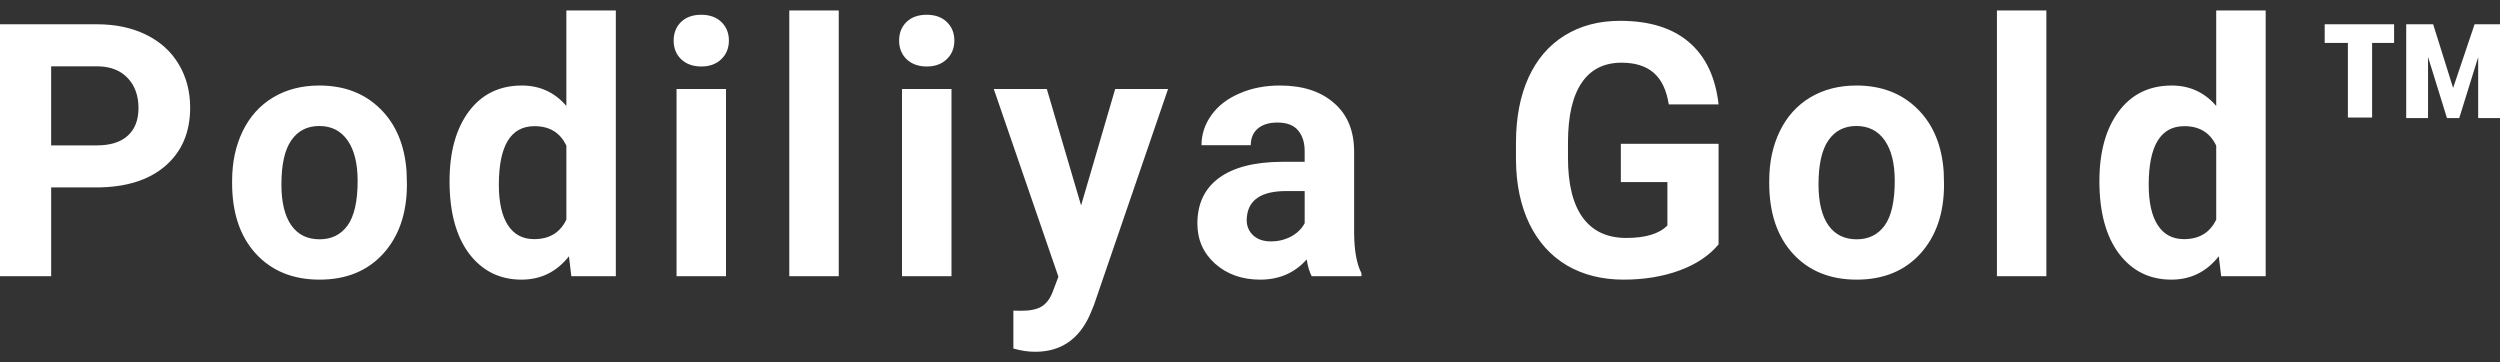 <svg xmlns="http://www.w3.org/2000/svg" width="200" height="29" viewBox="0 0 200 29">
    <rect x="0" y="0" width="200" height="29" fill="#333333" stroke="none"/>
    <path fill="#FFF" d="M83.745 7.119l2.742 9.314 2.728-9.314h4.23l-5.935 17.3-.328.789c-.882 1.956-2.337 2.934-4.365 2.934-.573 0-1.156-.088-1.747-.263v-3.03l.601.013c.746 0 1.3-.115 1.664-.346.373-.23.664-.614.873-1.149l.464-1.232-5.17-15.016h4.243zM25.54 6.842c1.993 0 3.617.618 4.871 1.854 1.264 1.237 1.97 2.916 2.115 5.038l.027 1.025c0 2.297-.632 4.142-1.897 5.536-1.263 1.384-2.96 2.076-5.088 2.076s-3.829-.692-5.102-2.076c-1.264-1.384-1.897-3.267-1.897-5.647v-.18c0-1.486.282-2.81.846-3.972.564-1.163 1.373-2.062 2.428-2.7 1.065-.636 2.297-.954 3.697-.954zM49.266.835v21.259h-3.56l-.19-1.592c-.984 1.246-2.248 1.869-3.794 1.869-1.737 0-3.133-.692-4.189-2.076-1.046-1.394-1.569-3.327-1.569-5.8 0-2.334.514-4.193 1.542-5.577 1.037-1.384 2.45-2.076 4.243-2.076 1.437 0 2.625.544 3.56 1.633V.835h3.957zm53.128 6.007c1.82 0 3.262.466 4.325 1.398 1.074.922 1.611 2.223 1.611 3.903v6.49c.009 1.422.205 2.497.587 3.226v.235h-3.985c-.182-.36-.313-.807-.395-1.343-.955 1.08-2.196 1.62-3.724 1.62-1.447 0-2.648-.425-3.603-1.274-.946-.848-1.419-1.919-1.419-3.21 0-1.588.578-2.806 1.734-3.654 1.163-.85 2.842-1.278 5.034-1.288h1.814v-.858c0-.692-.177-1.245-.532-1.66-.346-.416-.896-.623-1.651-.623-.664 0-1.187.161-1.569.484-.373.323-.559.766-.559 1.329H96.12c0-.868.264-1.67.791-2.408.528-.739 1.273-1.315 2.238-1.73.964-.425 2.046-.637 3.246-.637zM129.6 1.666c2.356 0 4.197.572 5.526 1.716 1.328 1.135 2.114 2.791 2.36 4.968h-3.984c-.182-1.153-.587-1.997-1.214-2.532-.618-.535-1.473-.803-2.565-.803-1.391 0-2.45.53-3.178 1.592-.729 1.06-1.097 2.638-1.106 4.733v1.287c0 2.113.396 3.71 1.187 4.789.792 1.08 1.951 1.62 3.48 1.62 1.536 0 2.633-.333 3.287-.997v-3.474h-3.725v-3.059h7.818v8.041c-.737.895-1.779 1.592-3.125 2.09-1.345.49-2.837.734-4.474.734-1.72 0-3.23-.379-4.53-1.135-1.291-.766-2.292-1.873-3.002-3.322-.7-1.449-1.06-3.15-1.077-5.107v-1.37c0-2.012.332-3.75.996-5.218.673-1.476 1.637-2.602 2.893-3.377 1.264-.784 2.742-1.176 4.433-1.176zm18.91 5.176c1.992 0 3.616.618 4.87 1.854 1.264 1.237 1.97 2.916 2.116 5.038l.027 1.025c0 2.297-.633 4.142-1.896 5.536-1.265 1.384-2.961 2.076-5.09 2.076-2.128 0-3.829-.692-5.102-2.076-1.264-1.384-1.897-3.267-1.897-5.647v-.18c0-1.486.282-2.81.846-3.972.564-1.163 1.373-2.062 2.43-2.7 1.063-.636 2.295-.954 3.696-.954zM181.254.835v21.259h-3.56l-.192-1.592c-.982 1.246-2.246 1.869-3.793 1.869-1.737 0-3.133-.692-4.188-2.076-1.046-1.394-1.569-3.327-1.569-5.8 0-2.334.514-4.193 1.542-5.577 1.037-1.384 2.451-2.076 4.243-2.076 1.437 0 2.624.544 3.56 1.633V.835h3.957zM7.75 1.942c1.492 0 2.8.277 3.928.83 1.138.554 2.011 1.343 2.62 2.368.61 1.015.914 2.172.914 3.473 0 1.975-.668 3.534-2.005 4.678-1.328 1.135-3.17 1.703-5.525 1.703H4.093v7.1H0V1.942h7.75zM58.08 7.12v14.975h-3.956V7.119h3.957zM67.1.835v21.259h-3.957V.835H67.1zm9.019 6.284v14.975H72.16V7.119h3.957zm87.59-6.284v21.259h-3.955V.835h3.955zm-59.335 14.45H102.9c-1.973 0-3.023.691-3.151 2.075l-.014.236c0 .498.174.909.519 1.232.345.322.818.484 1.419.484.582 0 1.119-.13 1.61-.388.49-.267.855-.622 1.091-1.065v-2.575zM25.54 10.08c-.964 0-1.71.382-2.237 1.148-.527.757-.791 1.933-.791 3.53 0 1.42.264 2.51.79 3.266.529.747 1.283 1.12 2.266 1.12.955 0 1.7-.368 2.237-1.106.537-.748.806-1.938.806-3.571 0-1.393-.269-2.473-.806-3.239-.536-.766-1.29-1.148-2.265-1.148zm122.97 0c-.965 0-1.71.382-2.238 1.148-.527.757-.791 1.933-.791 3.53 0 1.42.264 2.51.791 3.266.528.747 1.283 1.12 2.265 1.12.955 0 1.7-.368 2.238-1.106.536-.748.805-1.938.805-3.571 0-1.393-.269-2.473-.805-3.239-.537-.766-1.292-1.148-2.265-1.148zm-105.751.013c-1.901 0-2.852 1.564-2.852 4.692 0 1.403.241 2.478.723 3.225.482.747 1.183 1.121 2.101 1.121 1.22 0 2.079-.521 2.579-1.564v-5.91c-.491-1.042-1.342-1.564-2.551-1.564zm131.987 0c-1.9 0-2.85 1.564-2.85 4.692 0 1.403.24 2.478.723 3.225.482.747 1.181 1.121 2.1 1.121 1.219 0 2.079-.521 2.579-1.564v-5.91c-.491-1.042-1.341-1.564-2.552-1.564zM7.846 5.306H4.092v6.325H7.75c1.082 0 1.905-.259 2.47-.775.572-.517.859-1.255.859-2.215 0-.987-.287-1.785-.86-2.394-.573-.61-1.365-.923-2.374-.941zm186.806-3.364l1.597 5.094 1.718-5.094H200v7.502h-1.746V4.572l-1.514 4.872h-.983l-1.514-4.886v4.886h-1.746V1.942h2.155zm-3.124 0v1.495h-1.76v5.965h-1.937V3.437h-1.855V1.942h5.552zm-135.426-.76c.673 0 1.21.193 1.61.58.4.388.6.882.6 1.481 0 .61-.204 1.108-.613 1.495-.4.388-.932.581-1.597.581-.664 0-1.2-.193-1.61-.58-.4-.388-.6-.887-.6-1.496 0-.6.195-1.093.586-1.48.4-.388.942-.582 1.624-.582zm18.037 0c.674 0 1.21.193 1.61.58.4.388.6.882.6 1.481 0 .61-.204 1.108-.613 1.495-.4.388-.932.581-1.597.581-.664 0-1.2-.193-1.61-.58-.4-.388-.6-.887-.6-1.496 0-.6.195-1.093.586-1.48.4-.388.942-.582 1.624-.582z"/>
</svg>
